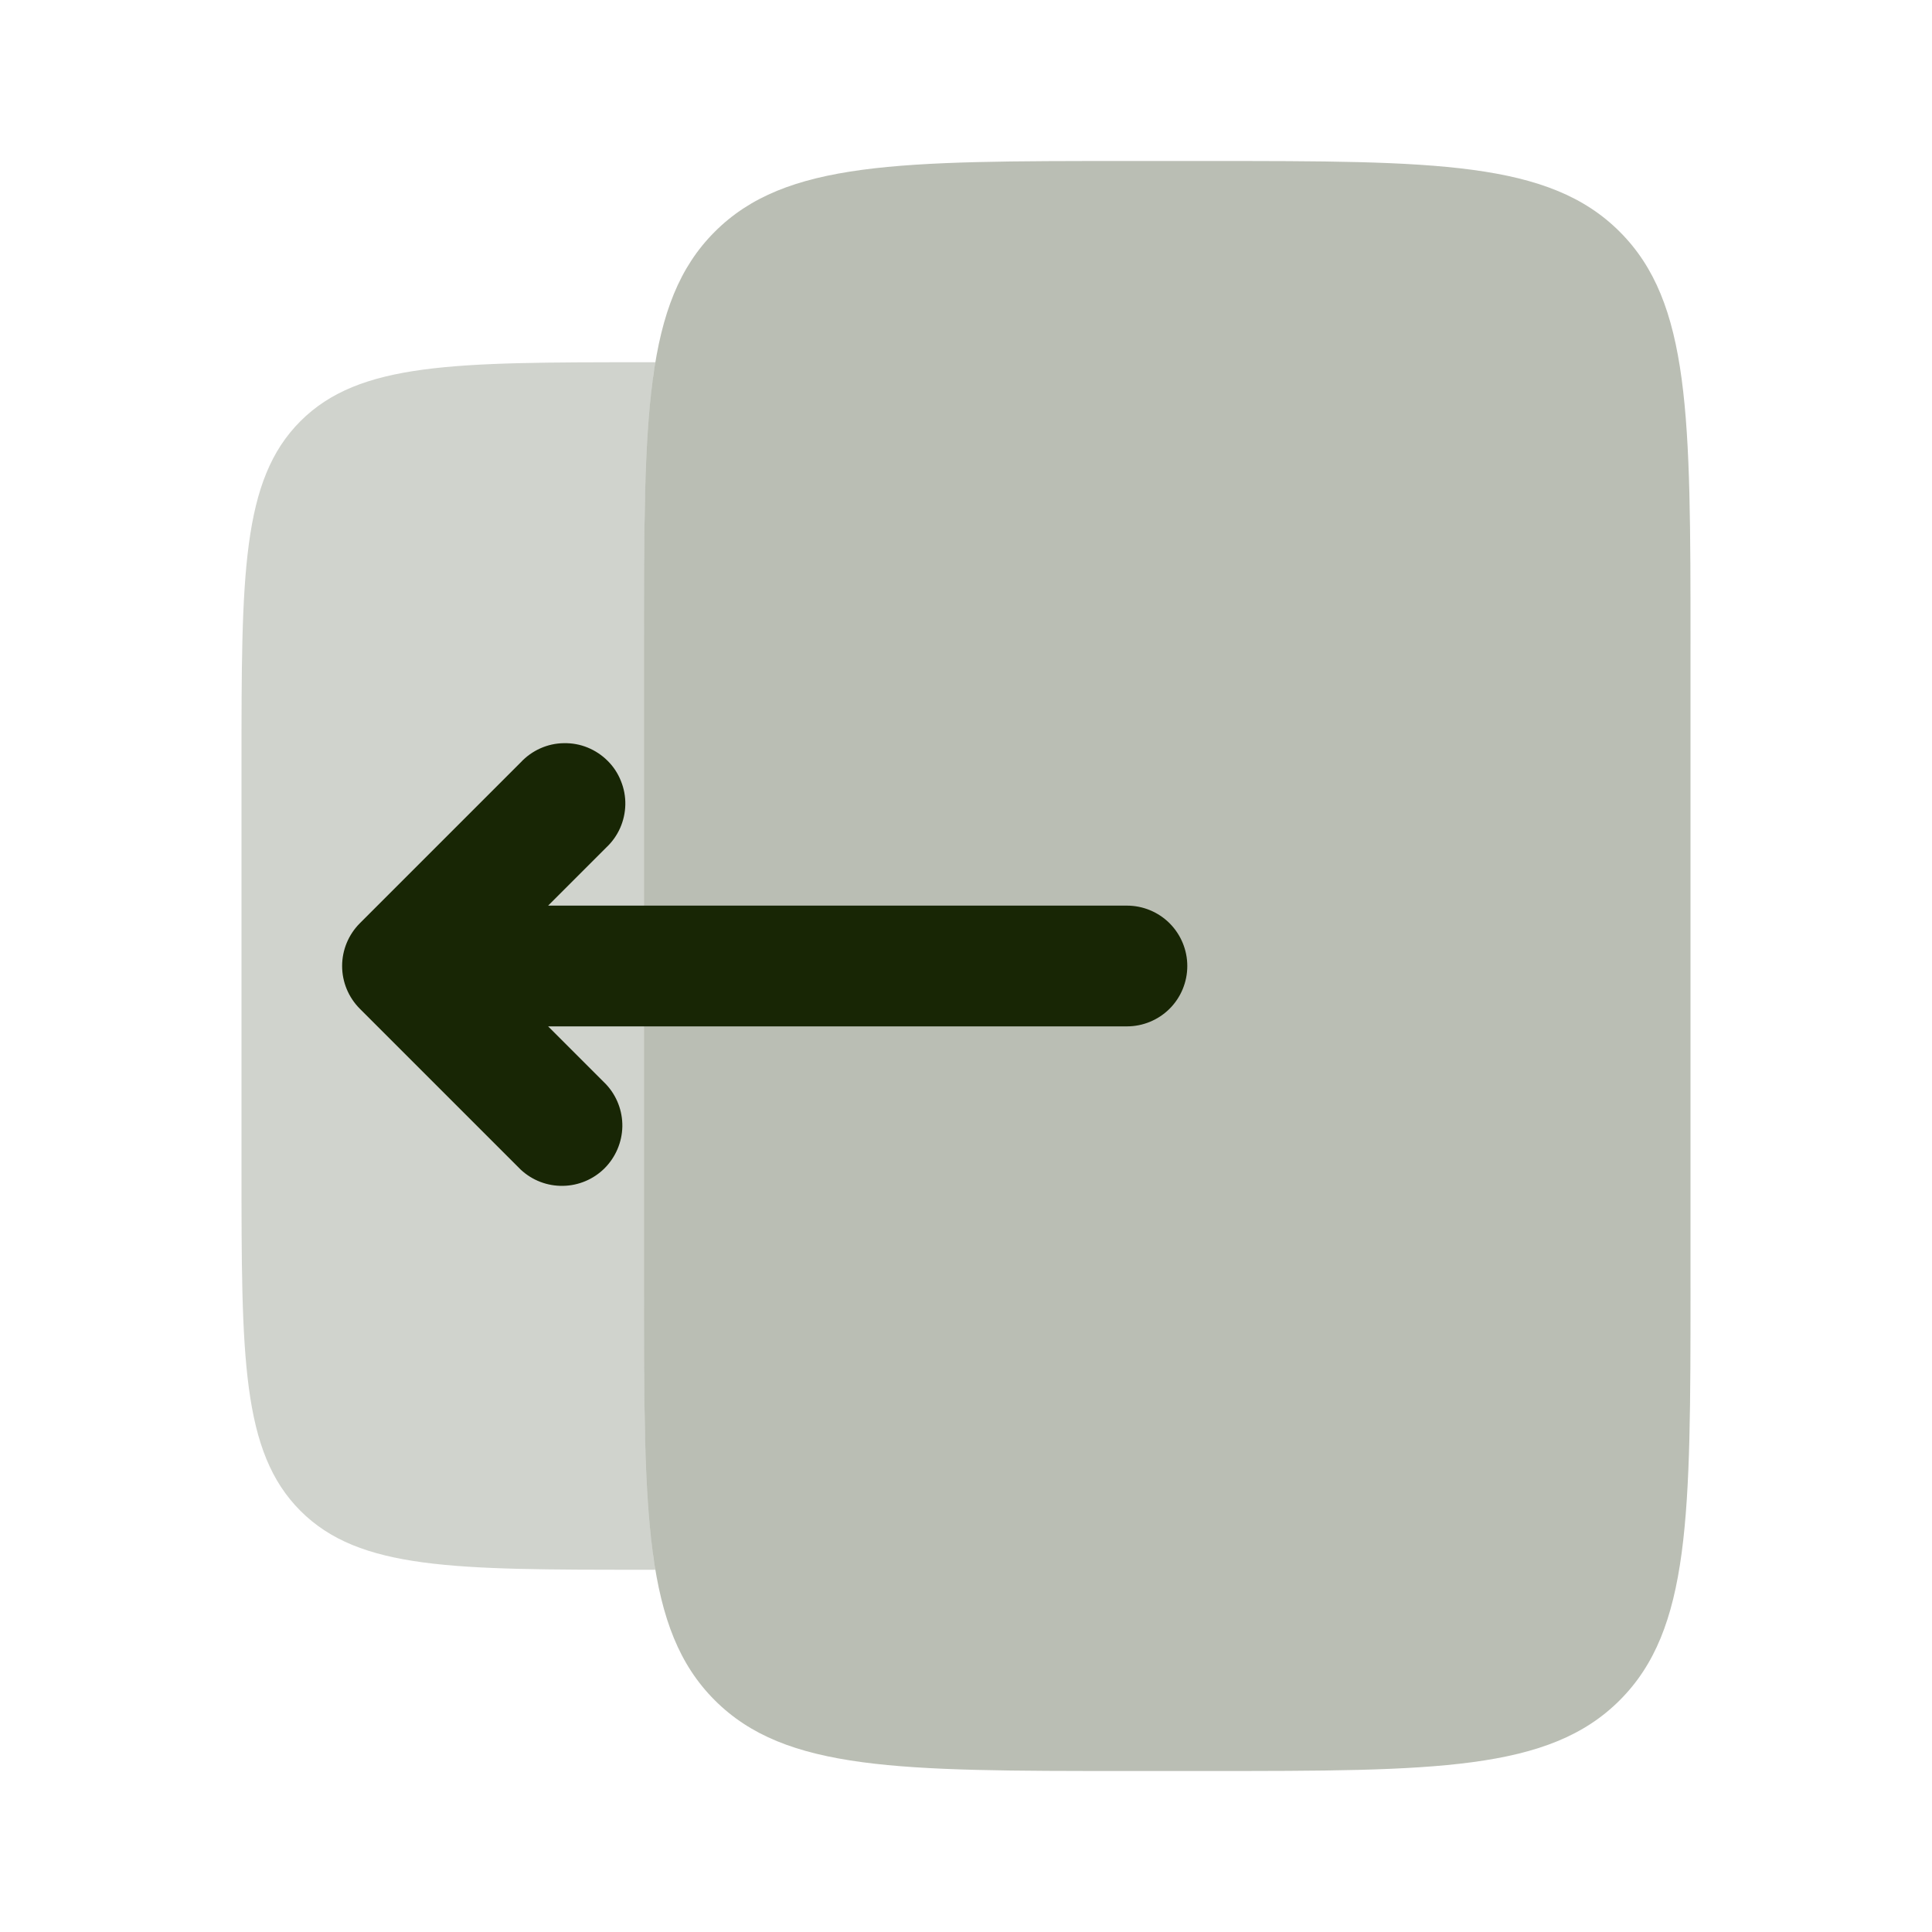 <svg width="24" height="24" viewBox="0 0 24 24" fill="none" xmlns="http://www.w3.org/2000/svg">
<path opacity="0.3" d="M15 2H14C11.172 2 9.757 2 8.879 2.879C8 3.757 8 5.172 8 8V16C8 18.828 8 20.243 8.879 21.121C9.757 22 11.172 22 14 22H15C17.828 22 19.243 22 20.121 21.121C21 20.243 21 18.828 21 16V8C21 5.172 21 3.757 20.121 2.879C19.243 2 17.828 2 15 2Z" fill="#182605"/>
<path opacity="0.2" d="M8 8C8 6.462 8 5.343 8.141 4.5H8C5.643 4.5 4.464 4.5 3.732 5.232C3 5.964 3 7.143 3 9.5V14.5C3 16.857 3 18.035 3.732 18.768C4.464 19.501 5.643 19.5 8 19.5H8.141C8 18.657 8 17.538 8 16V8Z" fill="#182605"/>
<path fill-rule="evenodd" clip-rule="evenodd" d="M4.469 11.47C4.329 11.611 4.25 11.801 4.25 12C4.25 12.199 4.329 12.389 4.469 12.53L6.469 14.53C6.612 14.663 6.8 14.735 6.994 14.731C7.188 14.728 7.374 14.649 7.511 14.512C7.648 14.374 7.727 14.189 7.731 13.995C7.734 13.8 7.662 13.612 7.529 13.47L6.809 12.75H13.999C14.198 12.75 14.389 12.671 14.53 12.53C14.67 12.39 14.749 12.199 14.749 12C14.749 11.801 14.67 11.611 14.53 11.47C14.389 11.329 14.198 11.25 13.999 11.25H6.809L7.529 10.53C7.603 10.461 7.662 10.379 7.703 10.287C7.744 10.195 7.766 10.095 7.768 9.995C7.77 9.894 7.751 9.794 7.713 9.701C7.676 9.607 7.62 9.522 7.548 9.451C7.477 9.38 7.392 9.324 7.299 9.286C7.206 9.248 7.106 9.23 7.005 9.232C6.904 9.233 6.805 9.255 6.713 9.296C6.621 9.337 6.538 9.396 6.469 9.47L4.469 11.47Z" fill="#182605"/>
</svg>
